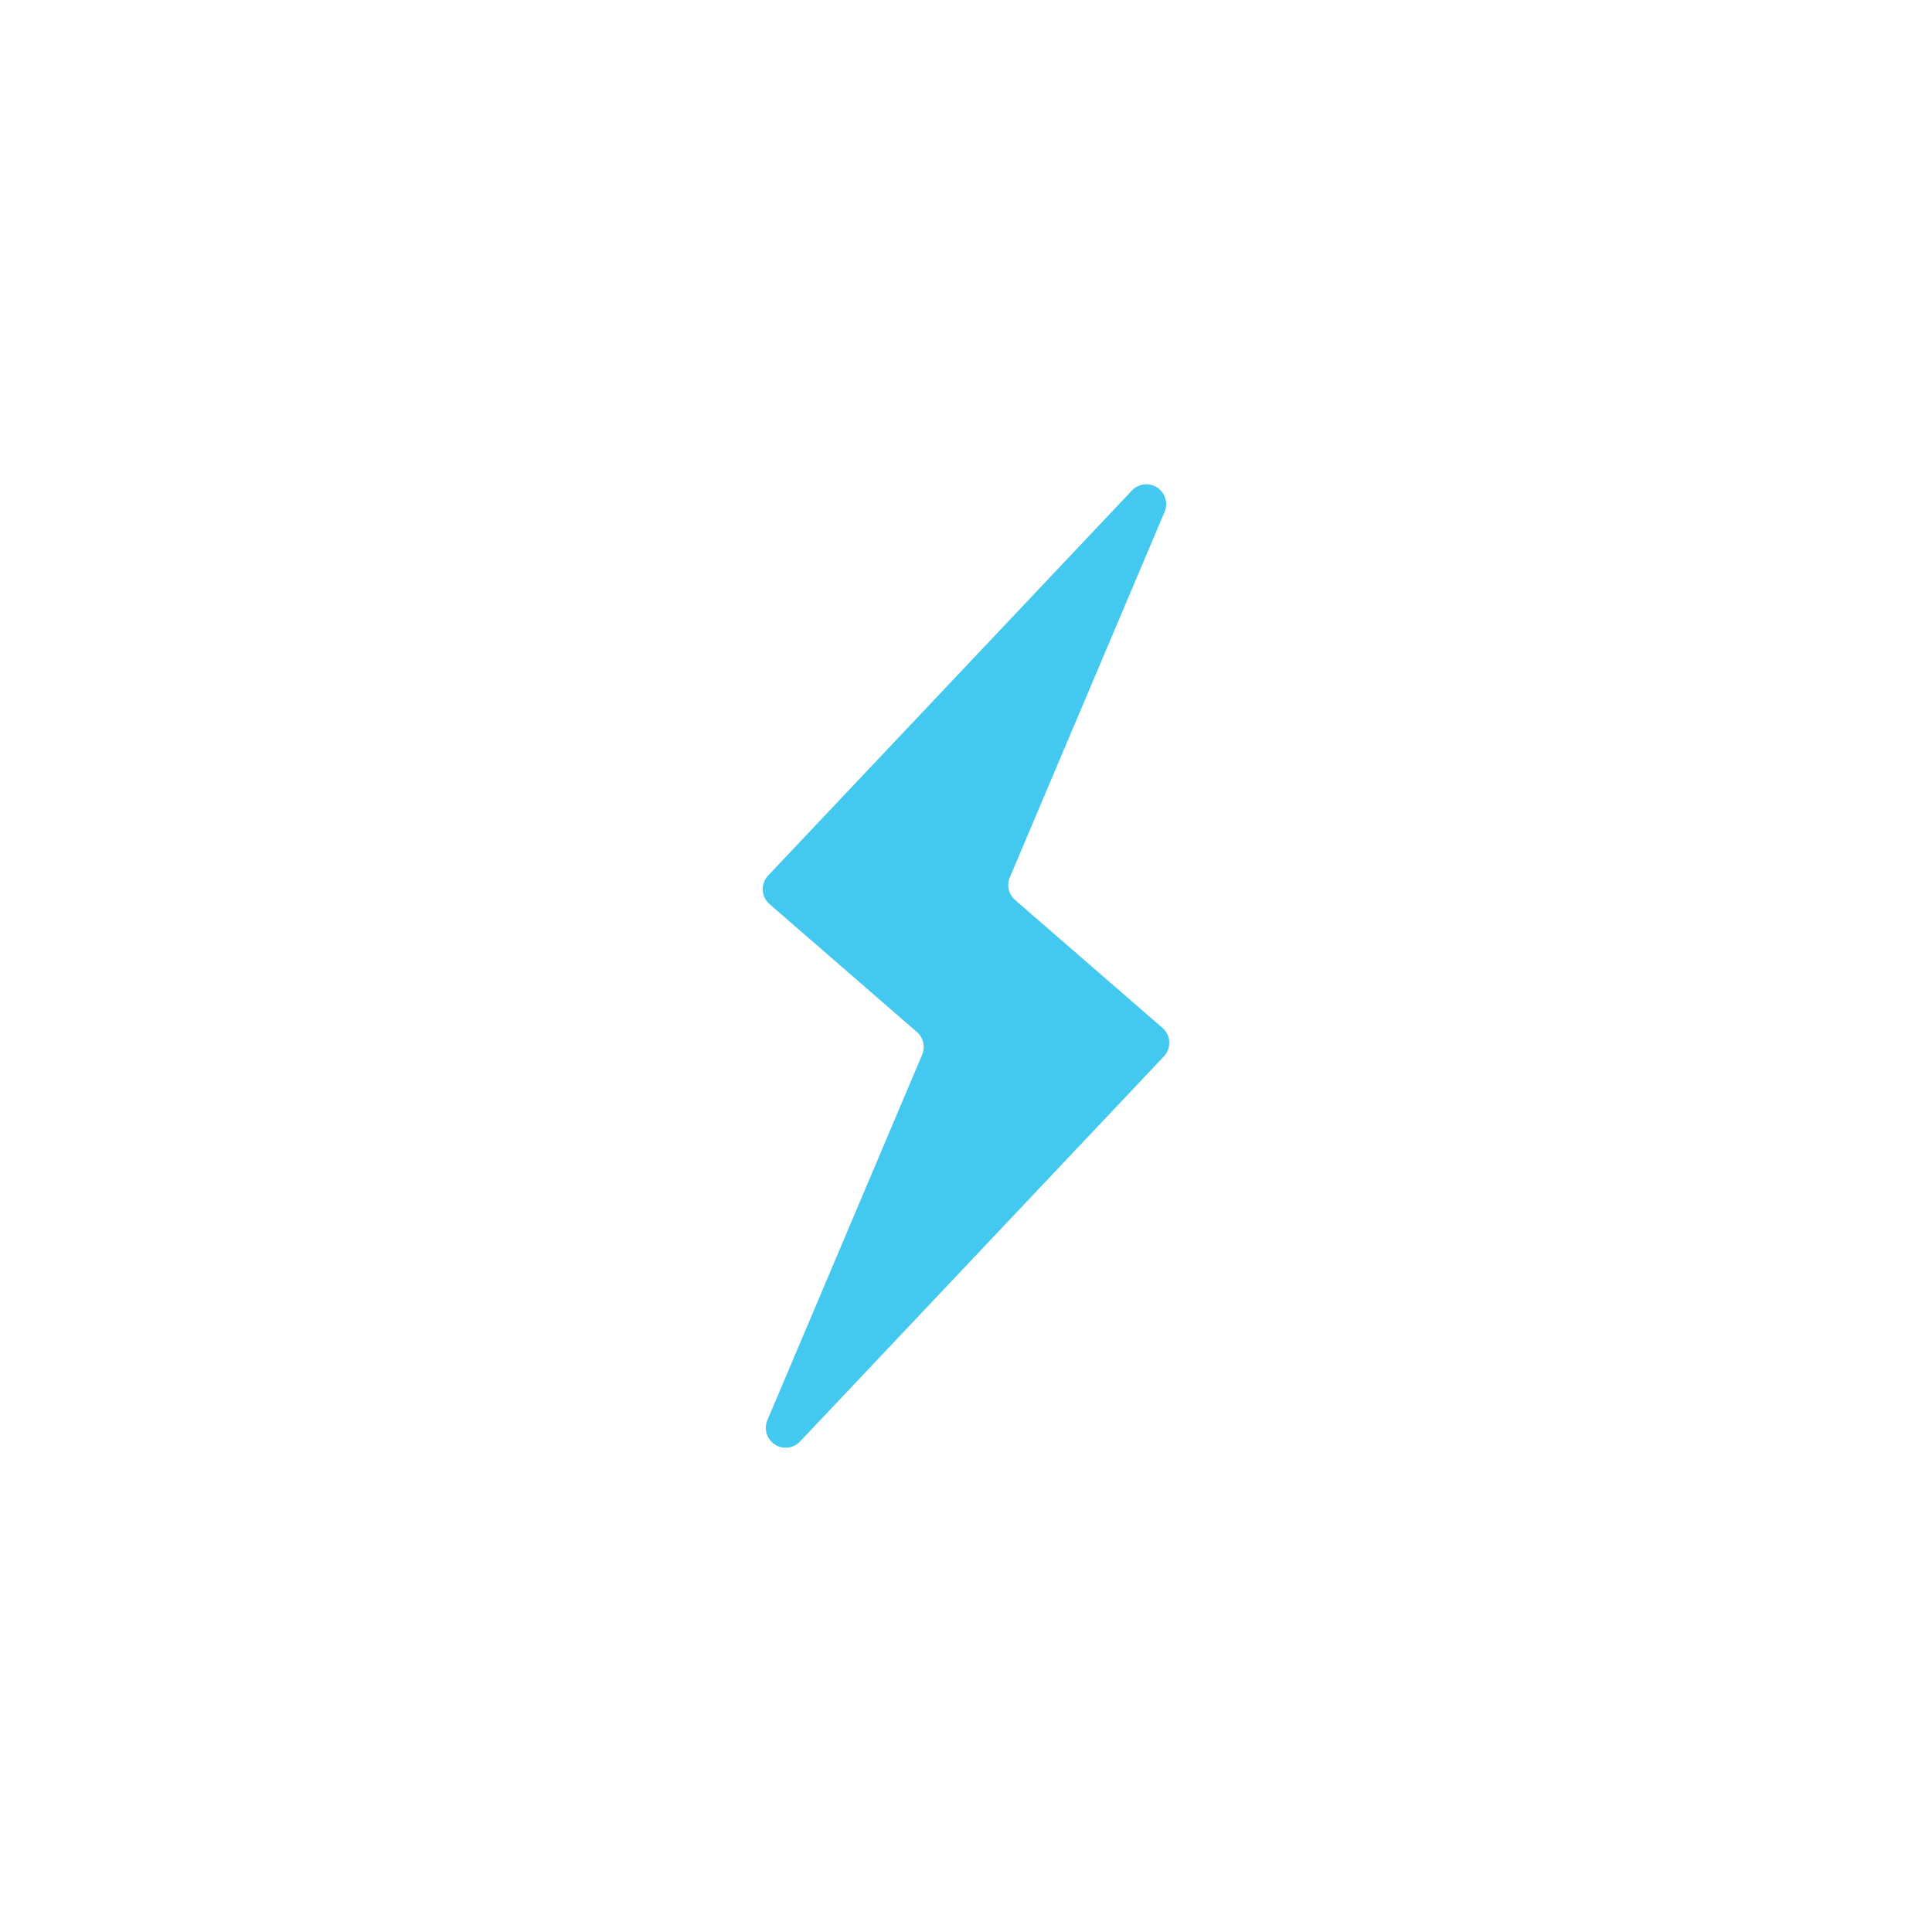 <svg xmlns="http://www.w3.org/2000/svg" width="80" height="80" viewBox="0 0 80 80">
    <path fill="#43C9F0" fill-rule="evenodd" d="M42.034 37.268l6.1 5.294a.821.821 0 0 1 .058 1.184l-15.06 15.94a.821.821 0 0 1-1.354-.884l6.406-15.129a.821.821 0 0 0-.218-.94l-6.1-5.295a.821.821 0 0 1-.058-1.184l15.06-15.94a.821.821 0 0 1 1.354.884l-6.406 15.129a.821.821 0 0 0 .218.94z"/>
</svg>
